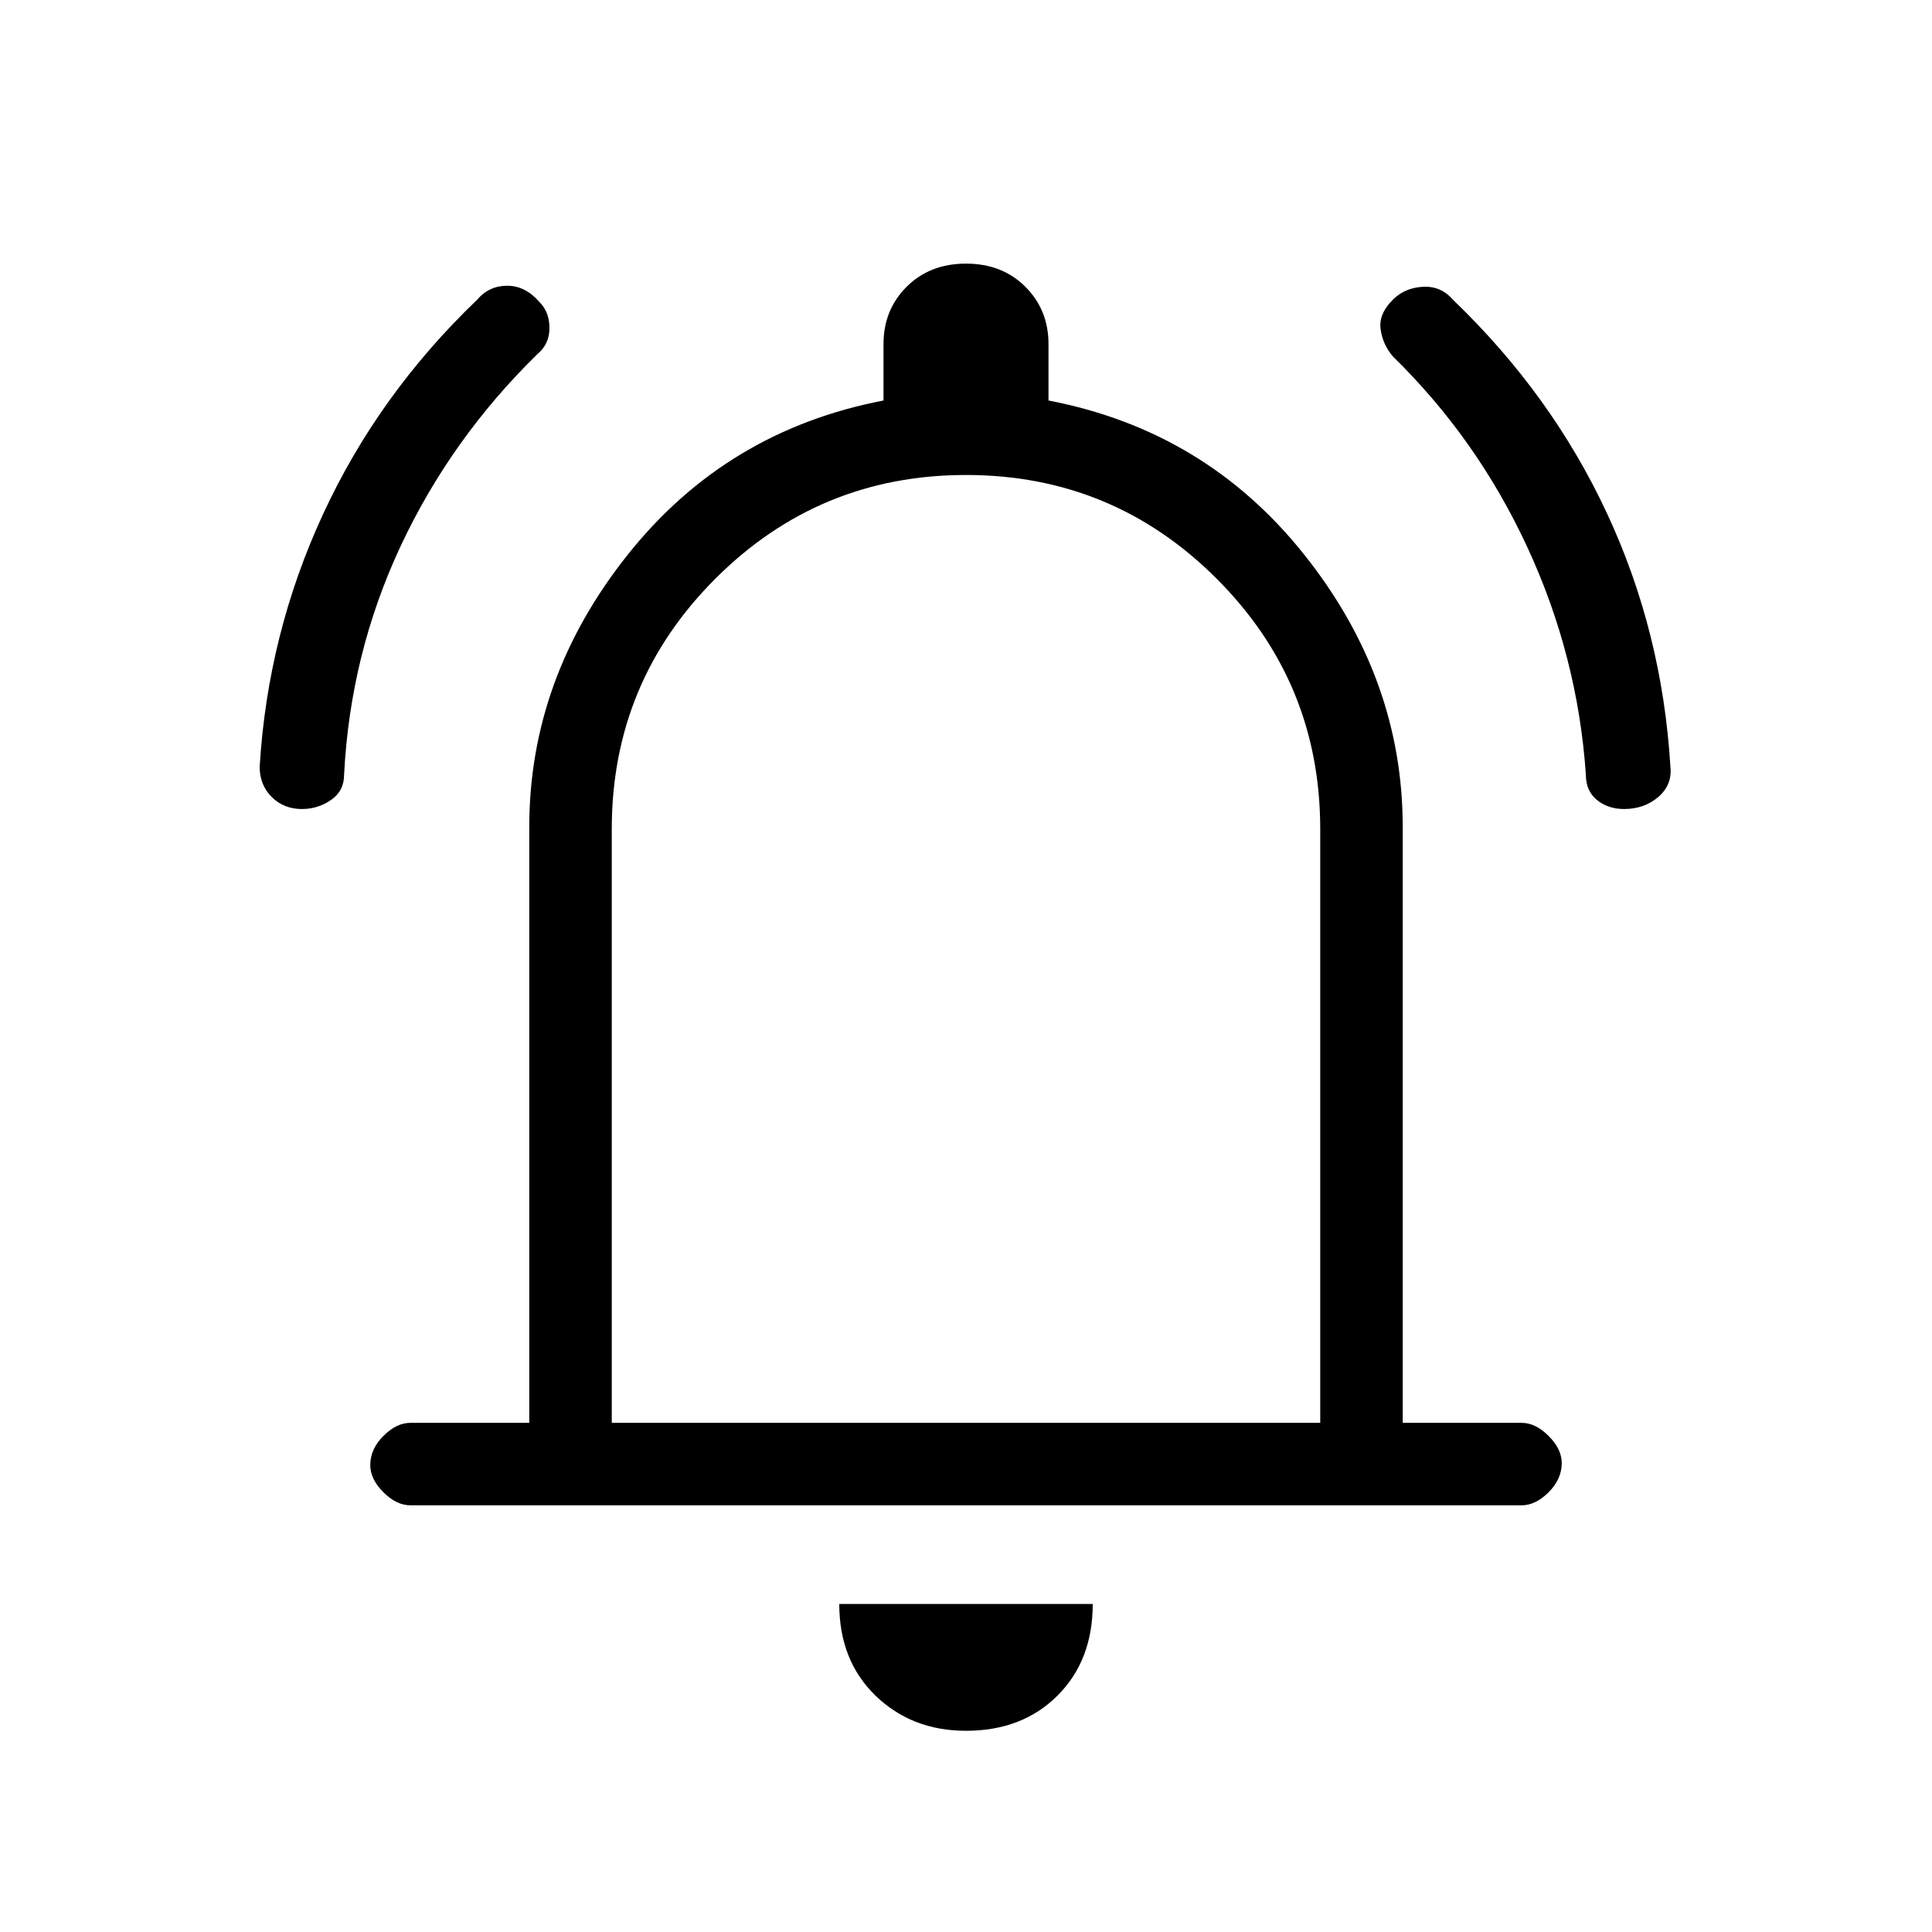 <svg xmlns="http://www.w3.org/2000/svg" height="20" width="20"><path d="M3.125 8.375Q2.938 8.375 2.812 8.25Q2.688 8.125 2.688 7.938Q2.771 6.562 3.344 5.323Q3.917 4.083 4.938 3.104Q5.062 2.958 5.25 2.958Q5.438 2.958 5.583 3.125Q5.688 3.229 5.688 3.396Q5.688 3.562 5.562 3.667Q4.667 4.542 4.146 5.656Q3.625 6.771 3.562 8.021Q3.562 8.188 3.427 8.281Q3.292 8.375 3.125 8.375ZM16.812 8.375Q16.646 8.375 16.531 8.281Q16.417 8.188 16.417 8.021Q16.333 6.792 15.812 5.667Q15.292 4.542 14.417 3.688Q14.312 3.562 14.292 3.406Q14.271 3.25 14.417 3.104Q14.542 2.979 14.729 2.969Q14.917 2.958 15.042 3.104Q16.062 4.083 16.635 5.313Q17.208 6.542 17.292 7.938Q17.312 8.125 17.167 8.25Q17.021 8.375 16.812 8.375ZM4.25 15.583Q4.104 15.583 3.969 15.448Q3.833 15.312 3.833 15.167Q3.833 15 3.969 14.865Q4.104 14.729 4.25 14.729H5.479V8.562Q5.479 7.021 6.5 5.74Q7.521 4.458 9.146 4.146V3.562Q9.146 3.208 9.385 2.969Q9.625 2.729 10 2.729Q10.375 2.729 10.615 2.969Q10.854 3.208 10.854 3.562V4.146Q12.479 4.458 13.5 5.74Q14.521 7.021 14.521 8.562V14.729H15.75Q15.896 14.729 16.031 14.865Q16.167 15 16.167 15.146Q16.167 15.312 16.031 15.448Q15.896 15.583 15.75 15.583ZM10 9.792Q10 9.792 10 9.792Q10 9.792 10 9.792Q10 9.792 10 9.792Q10 9.792 10 9.792ZM10 17.917Q9.438 17.917 9.062 17.552Q8.688 17.188 8.688 16.604H11.312Q11.312 17.188 10.948 17.552Q10.583 17.917 10 17.917ZM6.333 14.729H13.667V8.583Q13.667 7.062 12.594 5.99Q11.521 4.917 10 4.917Q8.479 4.917 7.406 5.99Q6.333 7.062 6.333 8.583Z"/></svg>